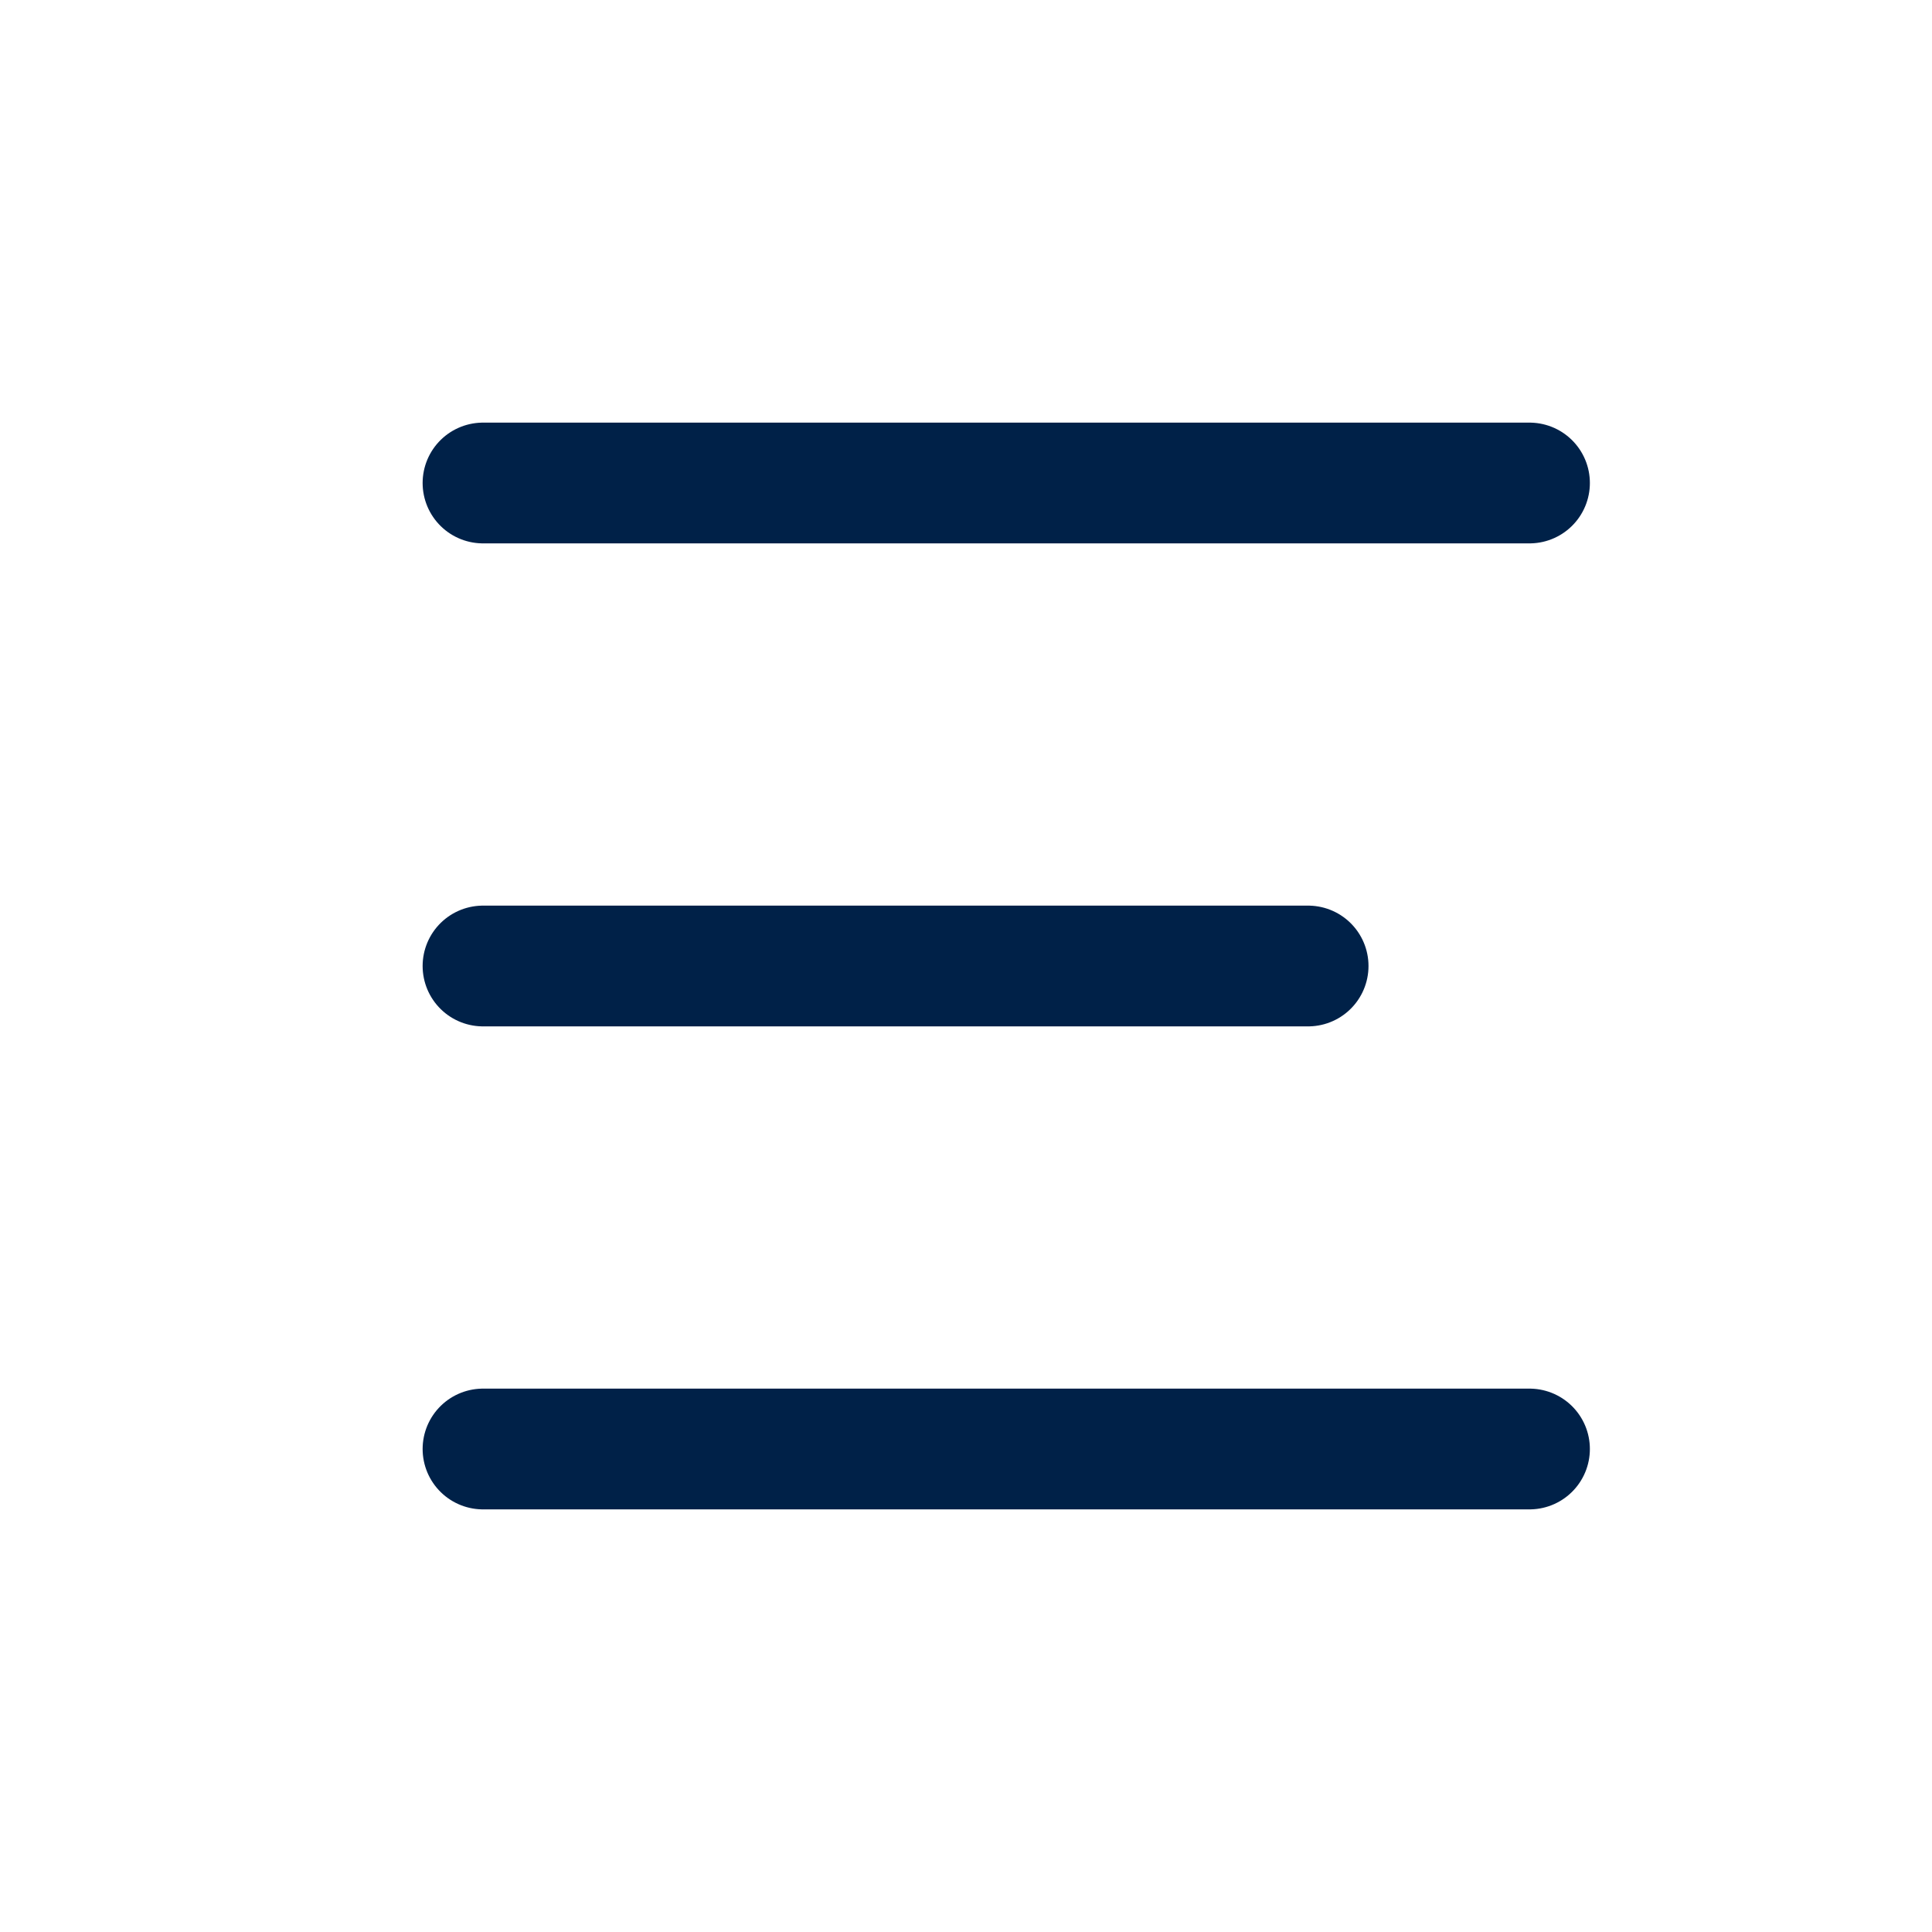 <svg width="24" height="24" viewBox="0 0 24 24" fill="none" xmlns="http://www.w3.org/2000/svg">
<g clip-path="url(#clip0_3825_5071)">
<path d="M6 12H16.25" stroke="#002148" stroke-width="1.5" stroke-linecap="round" stroke-linejoin="round"/>
<path d="M6 18H19" stroke="#002148" stroke-width="1.5" stroke-linecap="round" stroke-linejoin="round"/>
<path d="M6 6H19" stroke="#002148" stroke-width="1.5" stroke-linecap="round" stroke-linejoin="round"/>
</g>
<defs>
<clipPath id="clip0_3825_5071">
<rect width="24" height="24" fill="white"/>
</clipPath>
</defs>
</svg>
